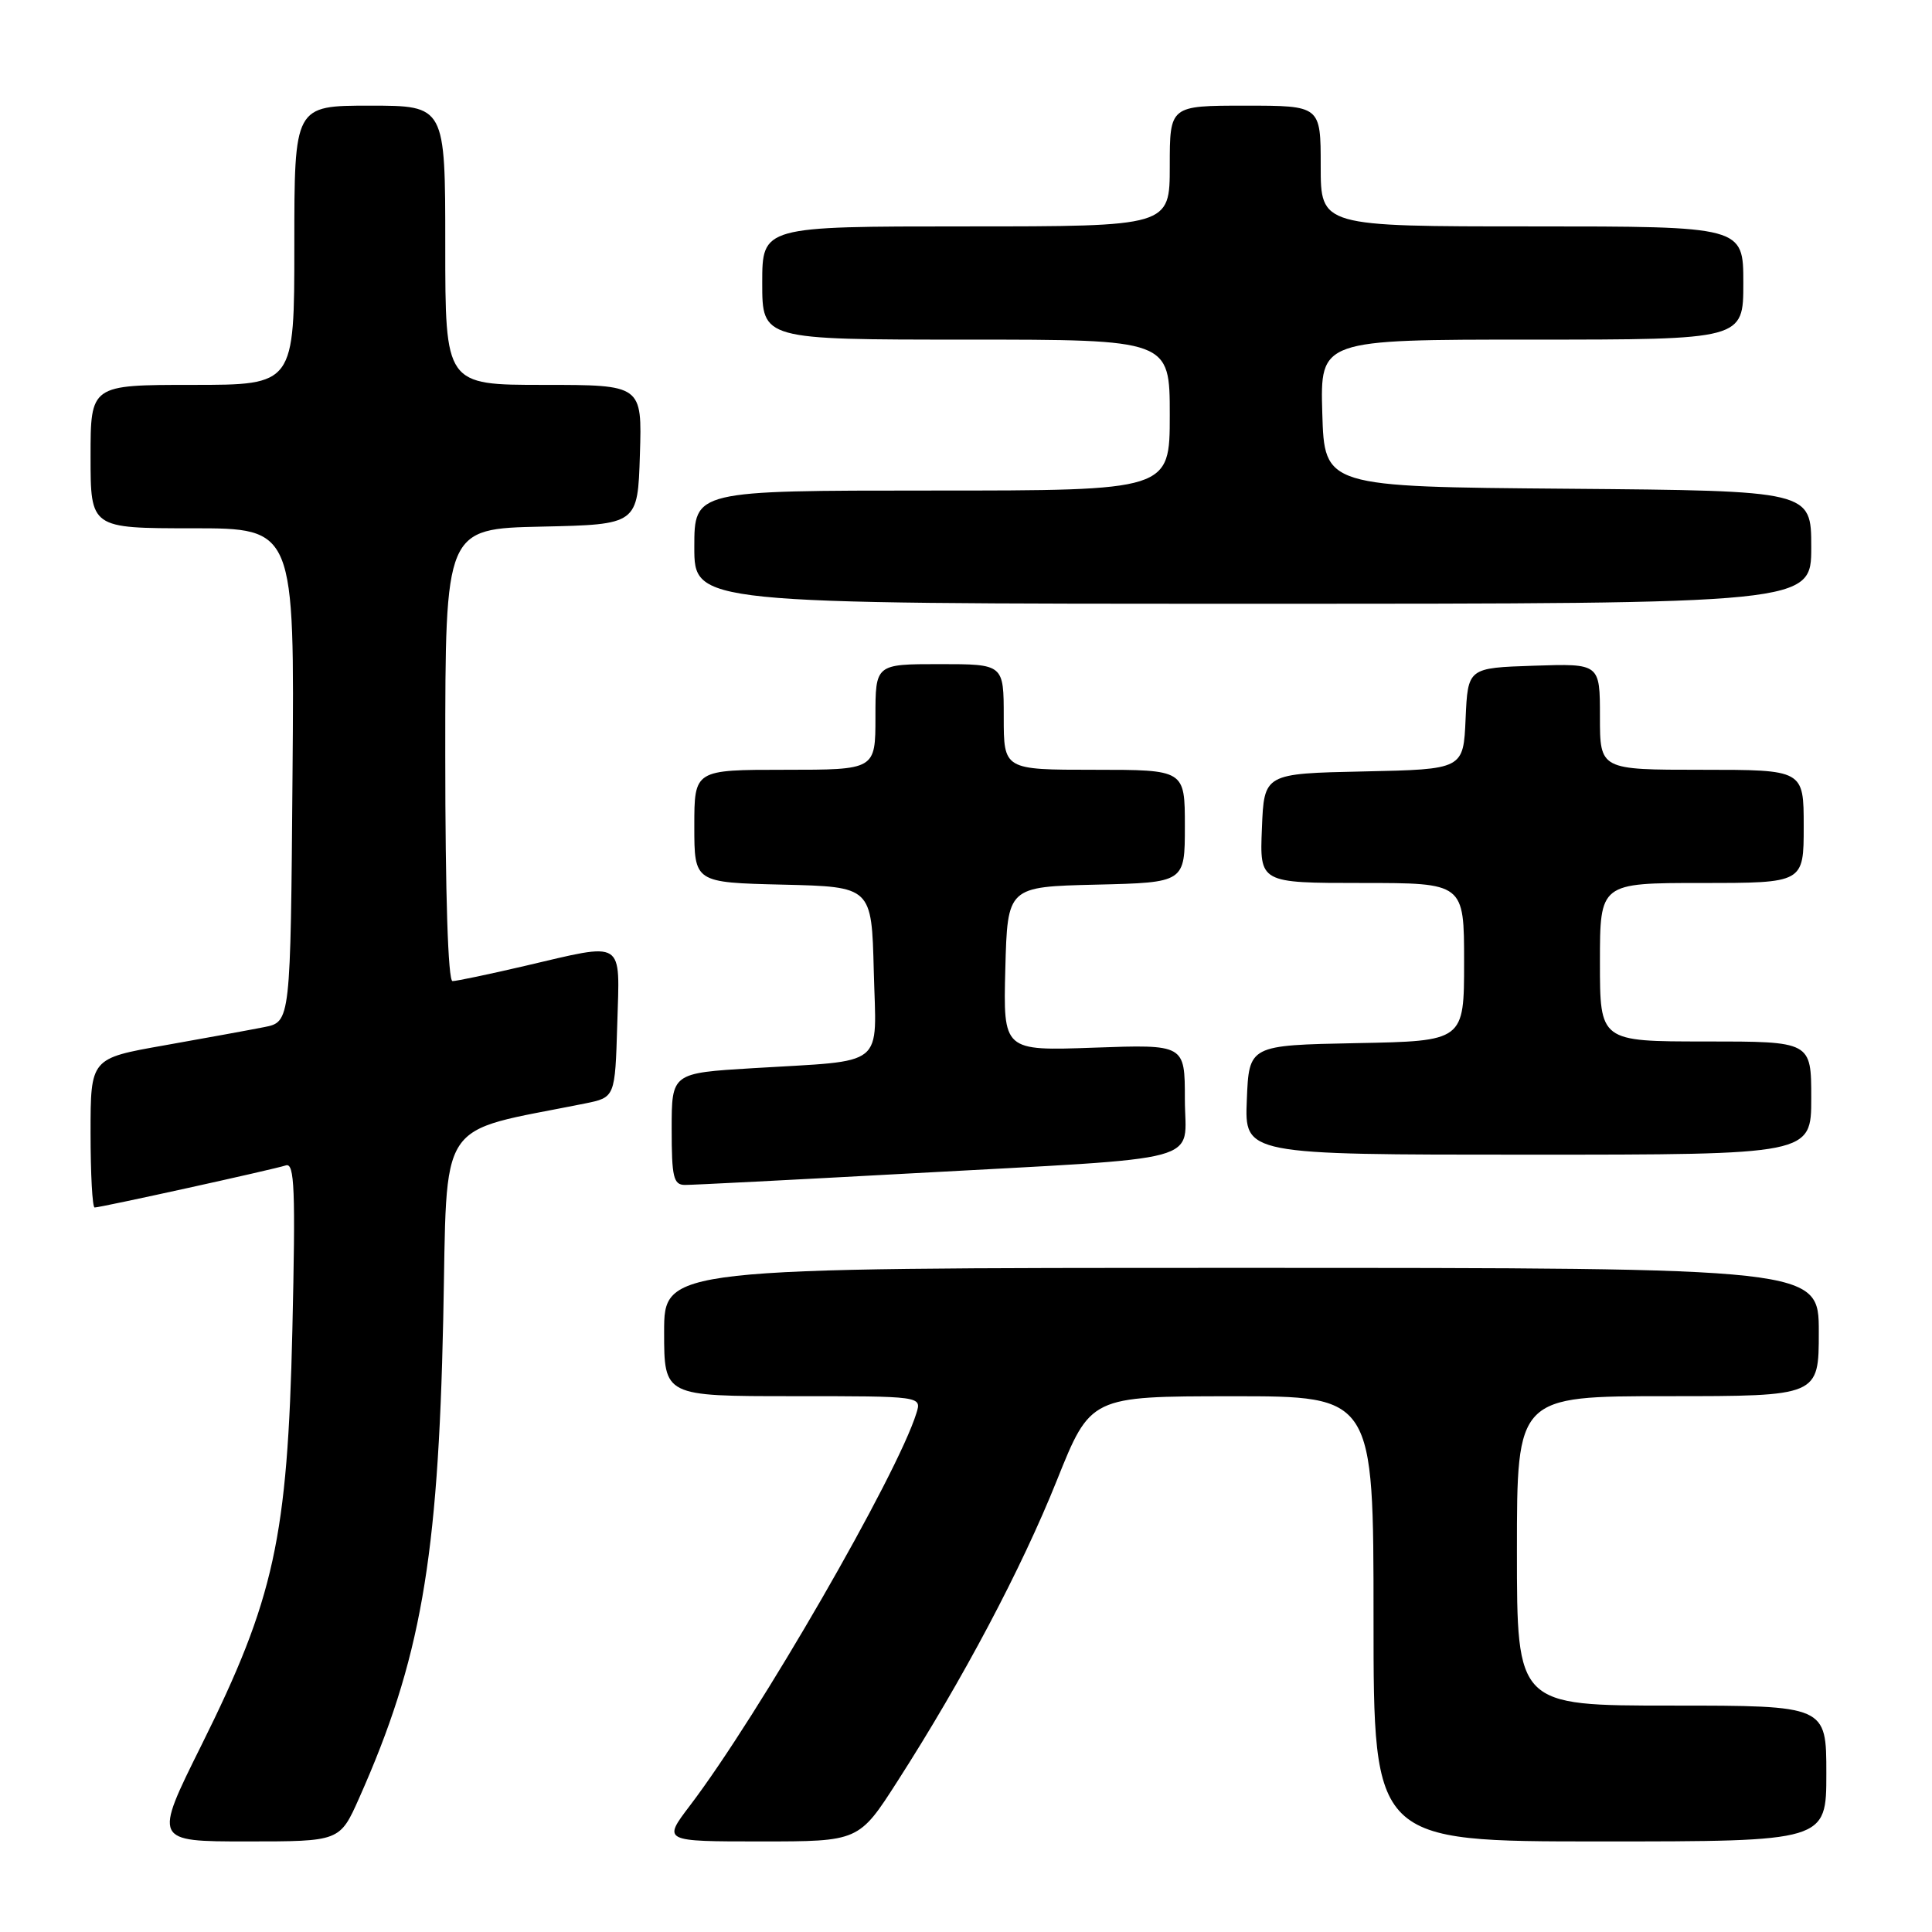<?xml version="1.0" encoding="UTF-8" standalone="no"?>
<!DOCTYPE svg PUBLIC "-//W3C//DTD SVG 1.1//EN" "http://www.w3.org/Graphics/SVG/1.1/DTD/svg11.dtd" >
<svg xmlns="http://www.w3.org/2000/svg" xmlns:xlink="http://www.w3.org/1999/xlink" version="1.1" viewBox="0 0 256 256">
 <g >
 <path fill="currentColor"
d=" M 47.59 238.25 C 55.72 219.98 58.05 206.76 58.73 174.82 C 59.31 147.58 57.58 150.23 77.50 146.22 C 81.50 145.41 81.50 145.41 81.79 135.71 C 82.12 124.34 82.95 124.86 69.50 128.00 C 64.78 129.10 60.49 130.00 59.96 130.00 C 59.37 130.00 59.00 118.54 59.00 100.03 C 59.00 70.06 59.00 70.06 71.75 69.78 C 84.50 69.50 84.50 69.50 84.79 60.25 C 85.08 51.00 85.08 51.00 72.04 51.00 C 59.00 51.00 59.00 51.00 59.00 32.50 C 59.00 14.00 59.00 14.00 49.00 14.00 C 39.00 14.00 39.00 14.00 39.00 32.50 C 39.00 51.00 39.00 51.00 25.50 51.00 C 12.00 51.00 12.00 51.00 12.00 60.50 C 12.00 70.00 12.00 70.00 25.51 70.00 C 39.03 70.00 39.03 70.00 38.76 102.71 C 38.50 135.41 38.50 135.41 35.00 136.10 C 33.08 136.48 27.11 137.57 21.75 138.52 C 12.00 140.24 12.00 140.24 12.00 150.12 C 12.00 155.55 12.24 160.00 12.54 160.00 C 13.34 160.00 36.29 154.95 37.88 154.42 C 39.03 154.04 39.17 157.58 38.74 176.23 C 38.10 203.82 36.35 211.82 26.69 231.25 C 20.35 244.00 20.35 244.00 32.69 244.00 C 45.03 244.00 45.03 244.00 47.59 238.25 Z  M 118.93 236.01 C 127.59 222.52 135.35 207.87 140.03 196.18 C 144.50 185.02 144.50 185.02 163.25 185.01 C 182.00 185.00 182.00 185.00 182.00 214.50 C 182.00 244.00 182.00 244.00 212.00 244.00 C 242.00 244.00 242.00 244.00 242.00 235.00 C 242.00 226.00 242.00 226.00 221.50 226.00 C 201.00 226.00 201.00 226.00 201.00 205.50 C 201.00 185.00 201.00 185.00 221.00 185.00 C 241.00 185.00 241.00 185.00 241.00 176.50 C 241.00 168.00 241.00 168.00 164.50 168.00 C 88.00 168.00 88.00 168.00 88.00 176.50 C 88.00 185.00 88.00 185.00 105.07 185.00 C 122.13 185.00 122.13 185.00 121.43 187.25 C 118.88 195.47 100.51 227.30 91.42 239.25 C 87.81 244.00 87.81 244.00 100.81 244.00 C 113.81 244.00 113.81 244.00 118.93 236.01 Z  M 120.50 155.49 C 160.75 153.28 157.00 154.29 157.00 145.63 C 157.00 138.39 157.00 138.39 144.96 138.82 C 132.93 139.25 132.93 139.25 133.21 128.37 C 133.50 117.50 133.50 117.50 145.25 117.22 C 157.00 116.94 157.00 116.94 157.00 109.47 C 157.00 102.00 157.00 102.00 145.00 102.00 C 133.00 102.00 133.00 102.00 133.00 95.00 C 133.00 88.00 133.00 88.00 124.50 88.00 C 116.00 88.00 116.00 88.00 116.00 95.00 C 116.00 102.00 116.00 102.00 104.00 102.00 C 92.00 102.00 92.00 102.00 92.00 109.47 C 92.00 116.94 92.00 116.94 103.75 117.22 C 115.50 117.50 115.50 117.50 115.78 128.66 C 116.11 141.68 117.65 140.45 99.75 141.54 C 89.00 142.19 89.00 142.19 89.00 149.60 C 89.00 155.98 89.24 157.00 90.75 157.01 C 91.71 157.02 105.10 156.33 120.50 155.49 Z  M 240.00 145.50 C 240.00 138.00 240.00 138.00 226.00 138.00 C 212.00 138.00 212.00 138.00 212.00 127.50 C 212.00 117.00 212.00 117.00 225.50 117.00 C 239.00 117.00 239.00 117.00 239.00 109.50 C 239.00 102.00 239.00 102.00 225.50 102.00 C 212.00 102.00 212.00 102.00 212.00 94.96 C 212.00 87.92 212.00 87.92 203.25 88.21 C 194.50 88.50 194.50 88.50 194.20 95.22 C 193.91 101.94 193.91 101.94 180.70 102.22 C 167.50 102.50 167.50 102.50 167.21 109.75 C 166.91 117.00 166.91 117.00 180.46 117.00 C 194.00 117.00 194.00 117.00 194.00 127.47 C 194.00 137.95 194.00 137.95 179.75 138.22 C 165.50 138.50 165.50 138.50 165.21 145.75 C 164.91 153.00 164.91 153.00 202.46 153.00 C 240.00 153.00 240.00 153.00 240.00 145.50 Z  M 240.00 72.51 C 240.00 65.03 240.00 65.03 207.75 64.76 C 175.50 64.50 175.50 64.50 175.21 54.75 C 174.93 45.00 174.93 45.00 202.96 45.00 C 231.00 45.00 231.00 45.00 231.00 37.50 C 231.00 30.00 231.00 30.00 203.00 30.00 C 175.00 30.00 175.00 30.00 175.00 22.00 C 175.00 14.00 175.00 14.00 165.00 14.00 C 155.00 14.00 155.00 14.00 155.00 22.00 C 155.00 30.00 155.00 30.00 128.00 30.00 C 101.00 30.00 101.00 30.00 101.00 37.50 C 101.00 45.00 101.00 45.00 128.00 45.00 C 155.00 45.00 155.00 45.00 155.00 55.00 C 155.00 65.00 155.00 65.00 123.50 65.00 C 92.00 65.00 92.00 65.00 92.00 72.50 C 92.00 80.00 92.00 80.00 166.00 80.00 C 240.00 80.00 240.00 80.00 240.00 72.51 Z "/>
</g>
</svg>
